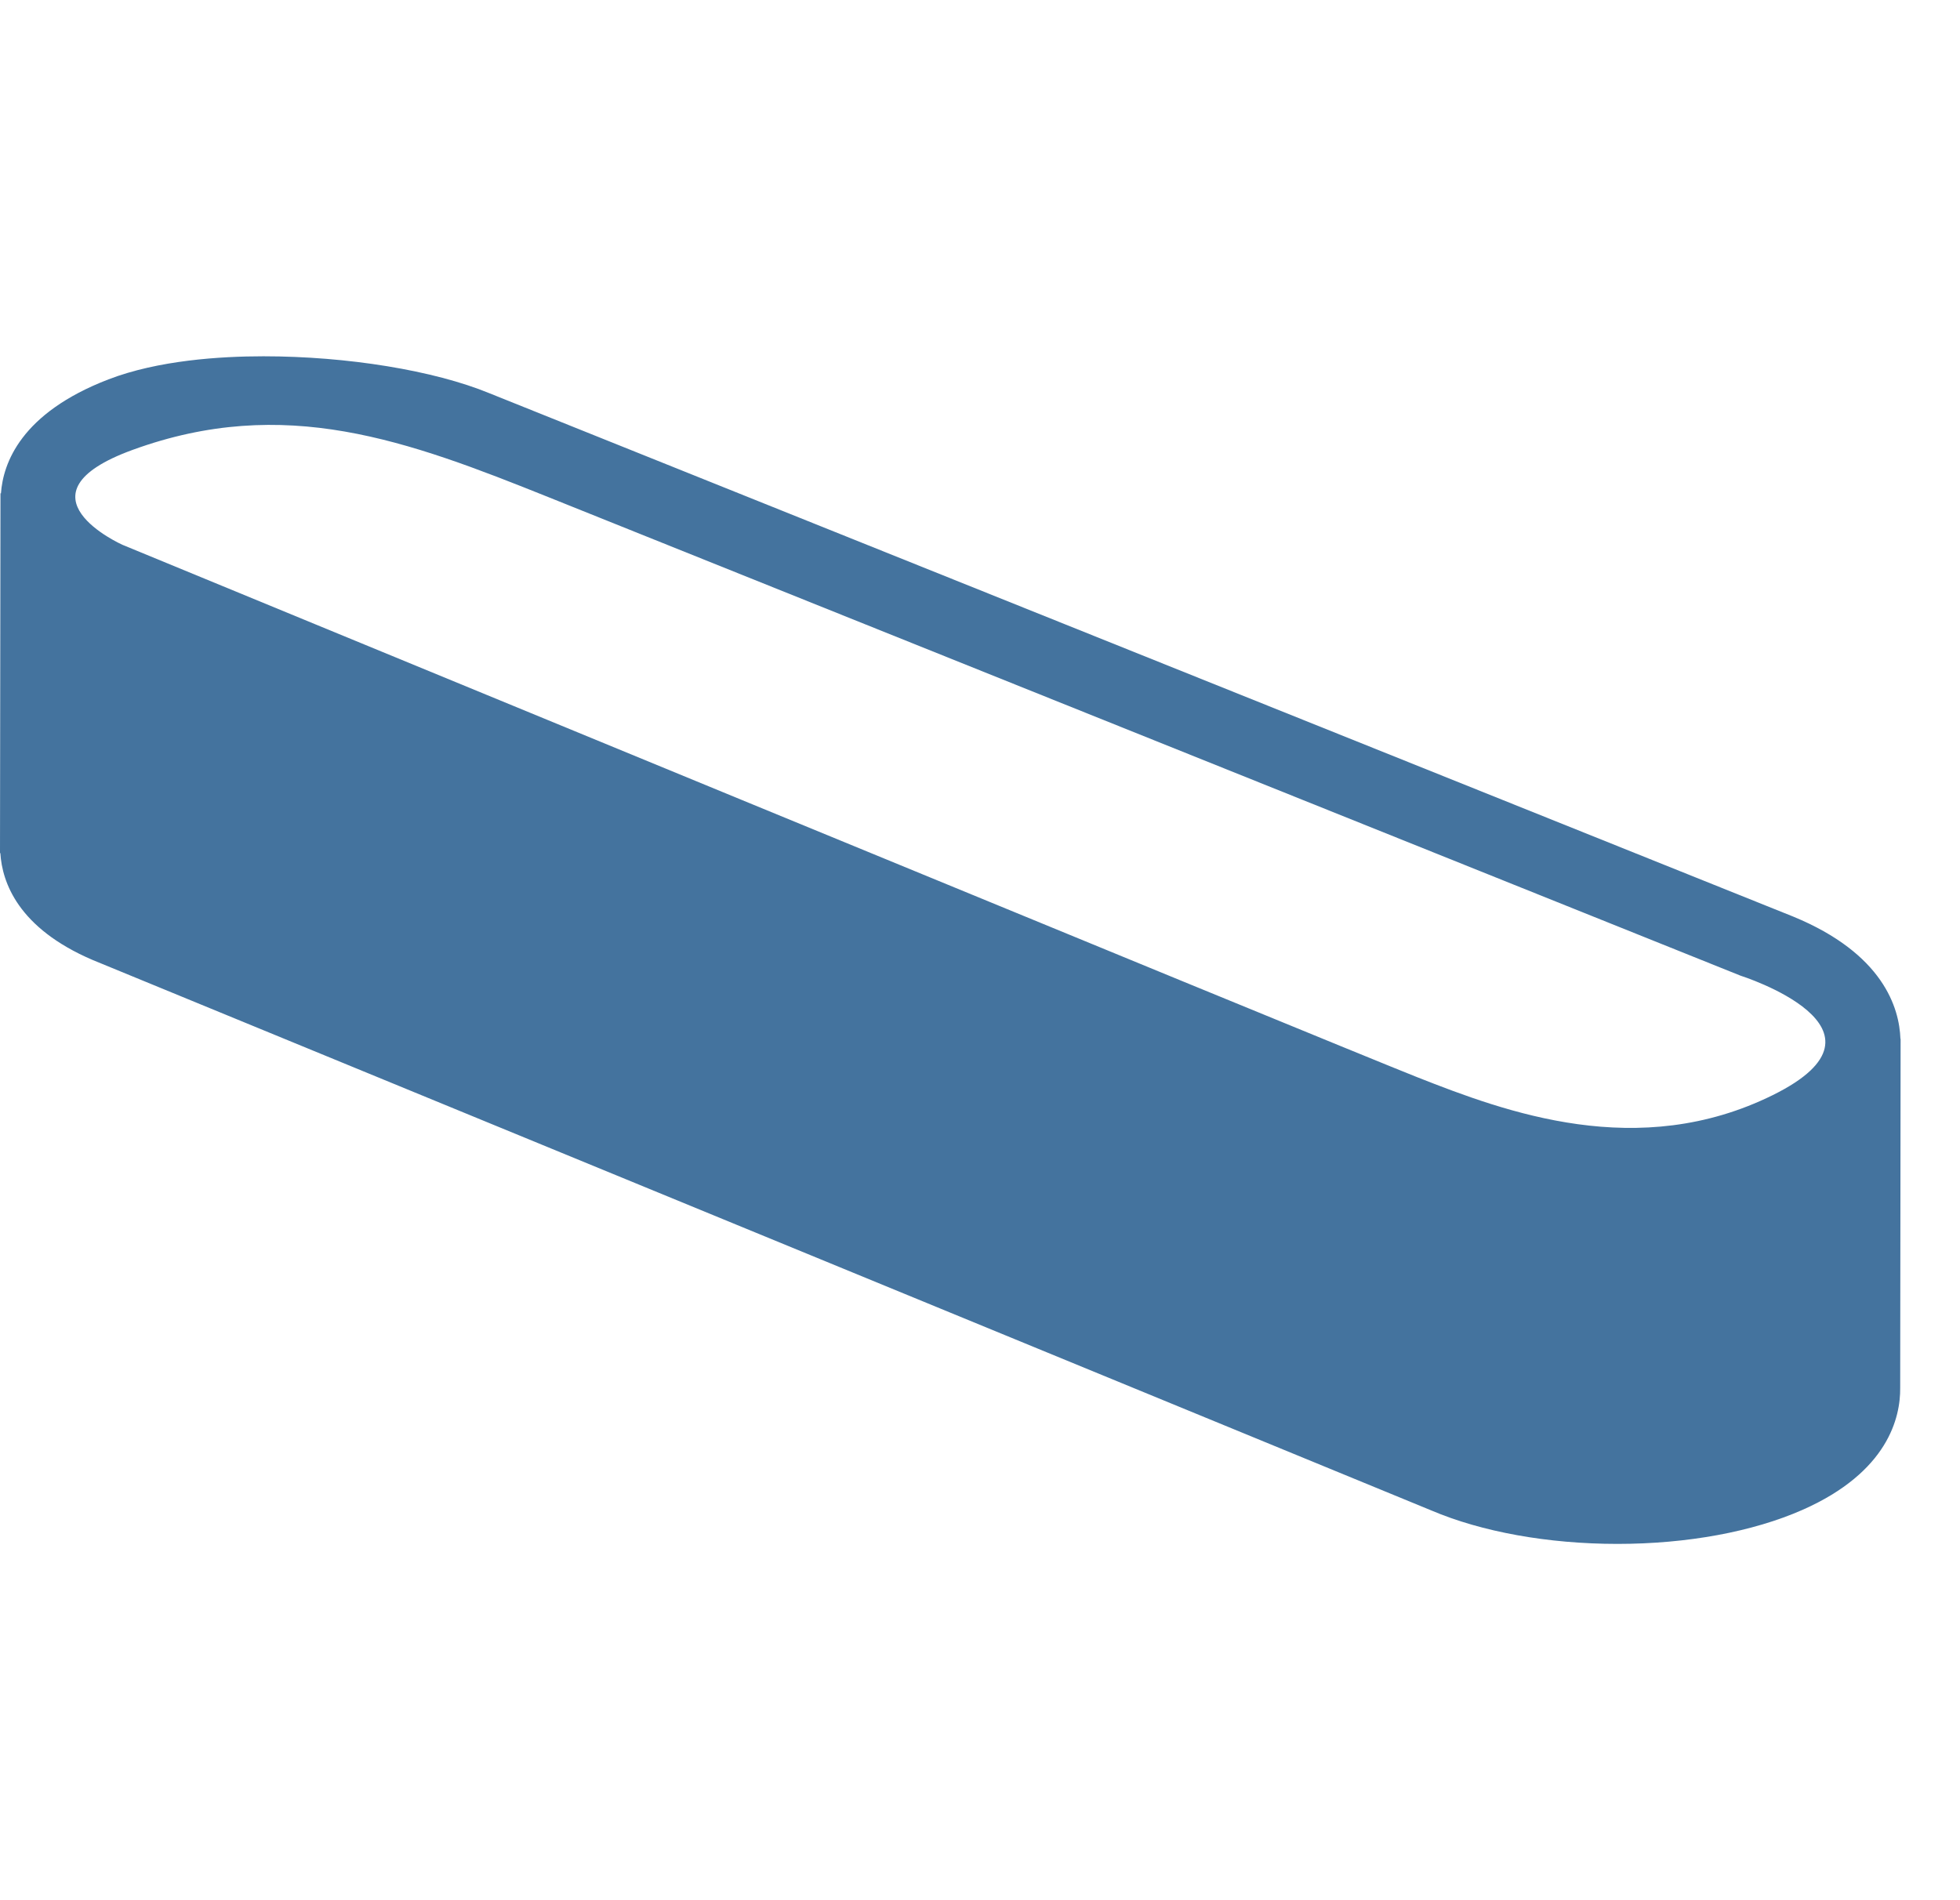 <?xml version="1.0" encoding="UTF-8"?>
<svg width="33px" height="32px" viewBox="0 0 33 32" fill="#44739e" version="1.1" xmlns="http://www.w3.org/2000/svg" xmlns:xlink="http://www.w3.org/1999/xlink">
            <path d="M29.85,18.441 C27.583,19.562 25.355,18.729 23.865,18.142 C22.633,17.657 2.062,9.175 2.062,9.175 C2.062,9.175 0.164,8.328 2.236,7.575 C4.792,6.645 6.855,7.417 9.241,8.375 C10.744,8.979 29.303,16.43 29.303,16.43 C29.303,16.43 32.117,17.32 29.85,18.441 Z M31.997,17.494 C31.979,16.978 31.712,16.061 30.19,15.435 L8.237,6.621 C7.308,6.239 5.849,6 4.436,6 C3.707,6 2.663,6.067 1.826,6.389 C0.35,6.957 0.052,7.802 0.016,8.309 L0.008,8.307 L0,14.366 L0.006,14.367 C0.036,14.854 0.3,15.628 1.561,16.167 L24.1,25.437 C24.946,25.797 26.062,26 27.233,26 C28.407,26 29.514,25.795 30.35,25.426 C31.793,24.788 31.998,23.866 31.993,23.373 L32,17.495 L31.997,17.494 Z"></path>
</svg>